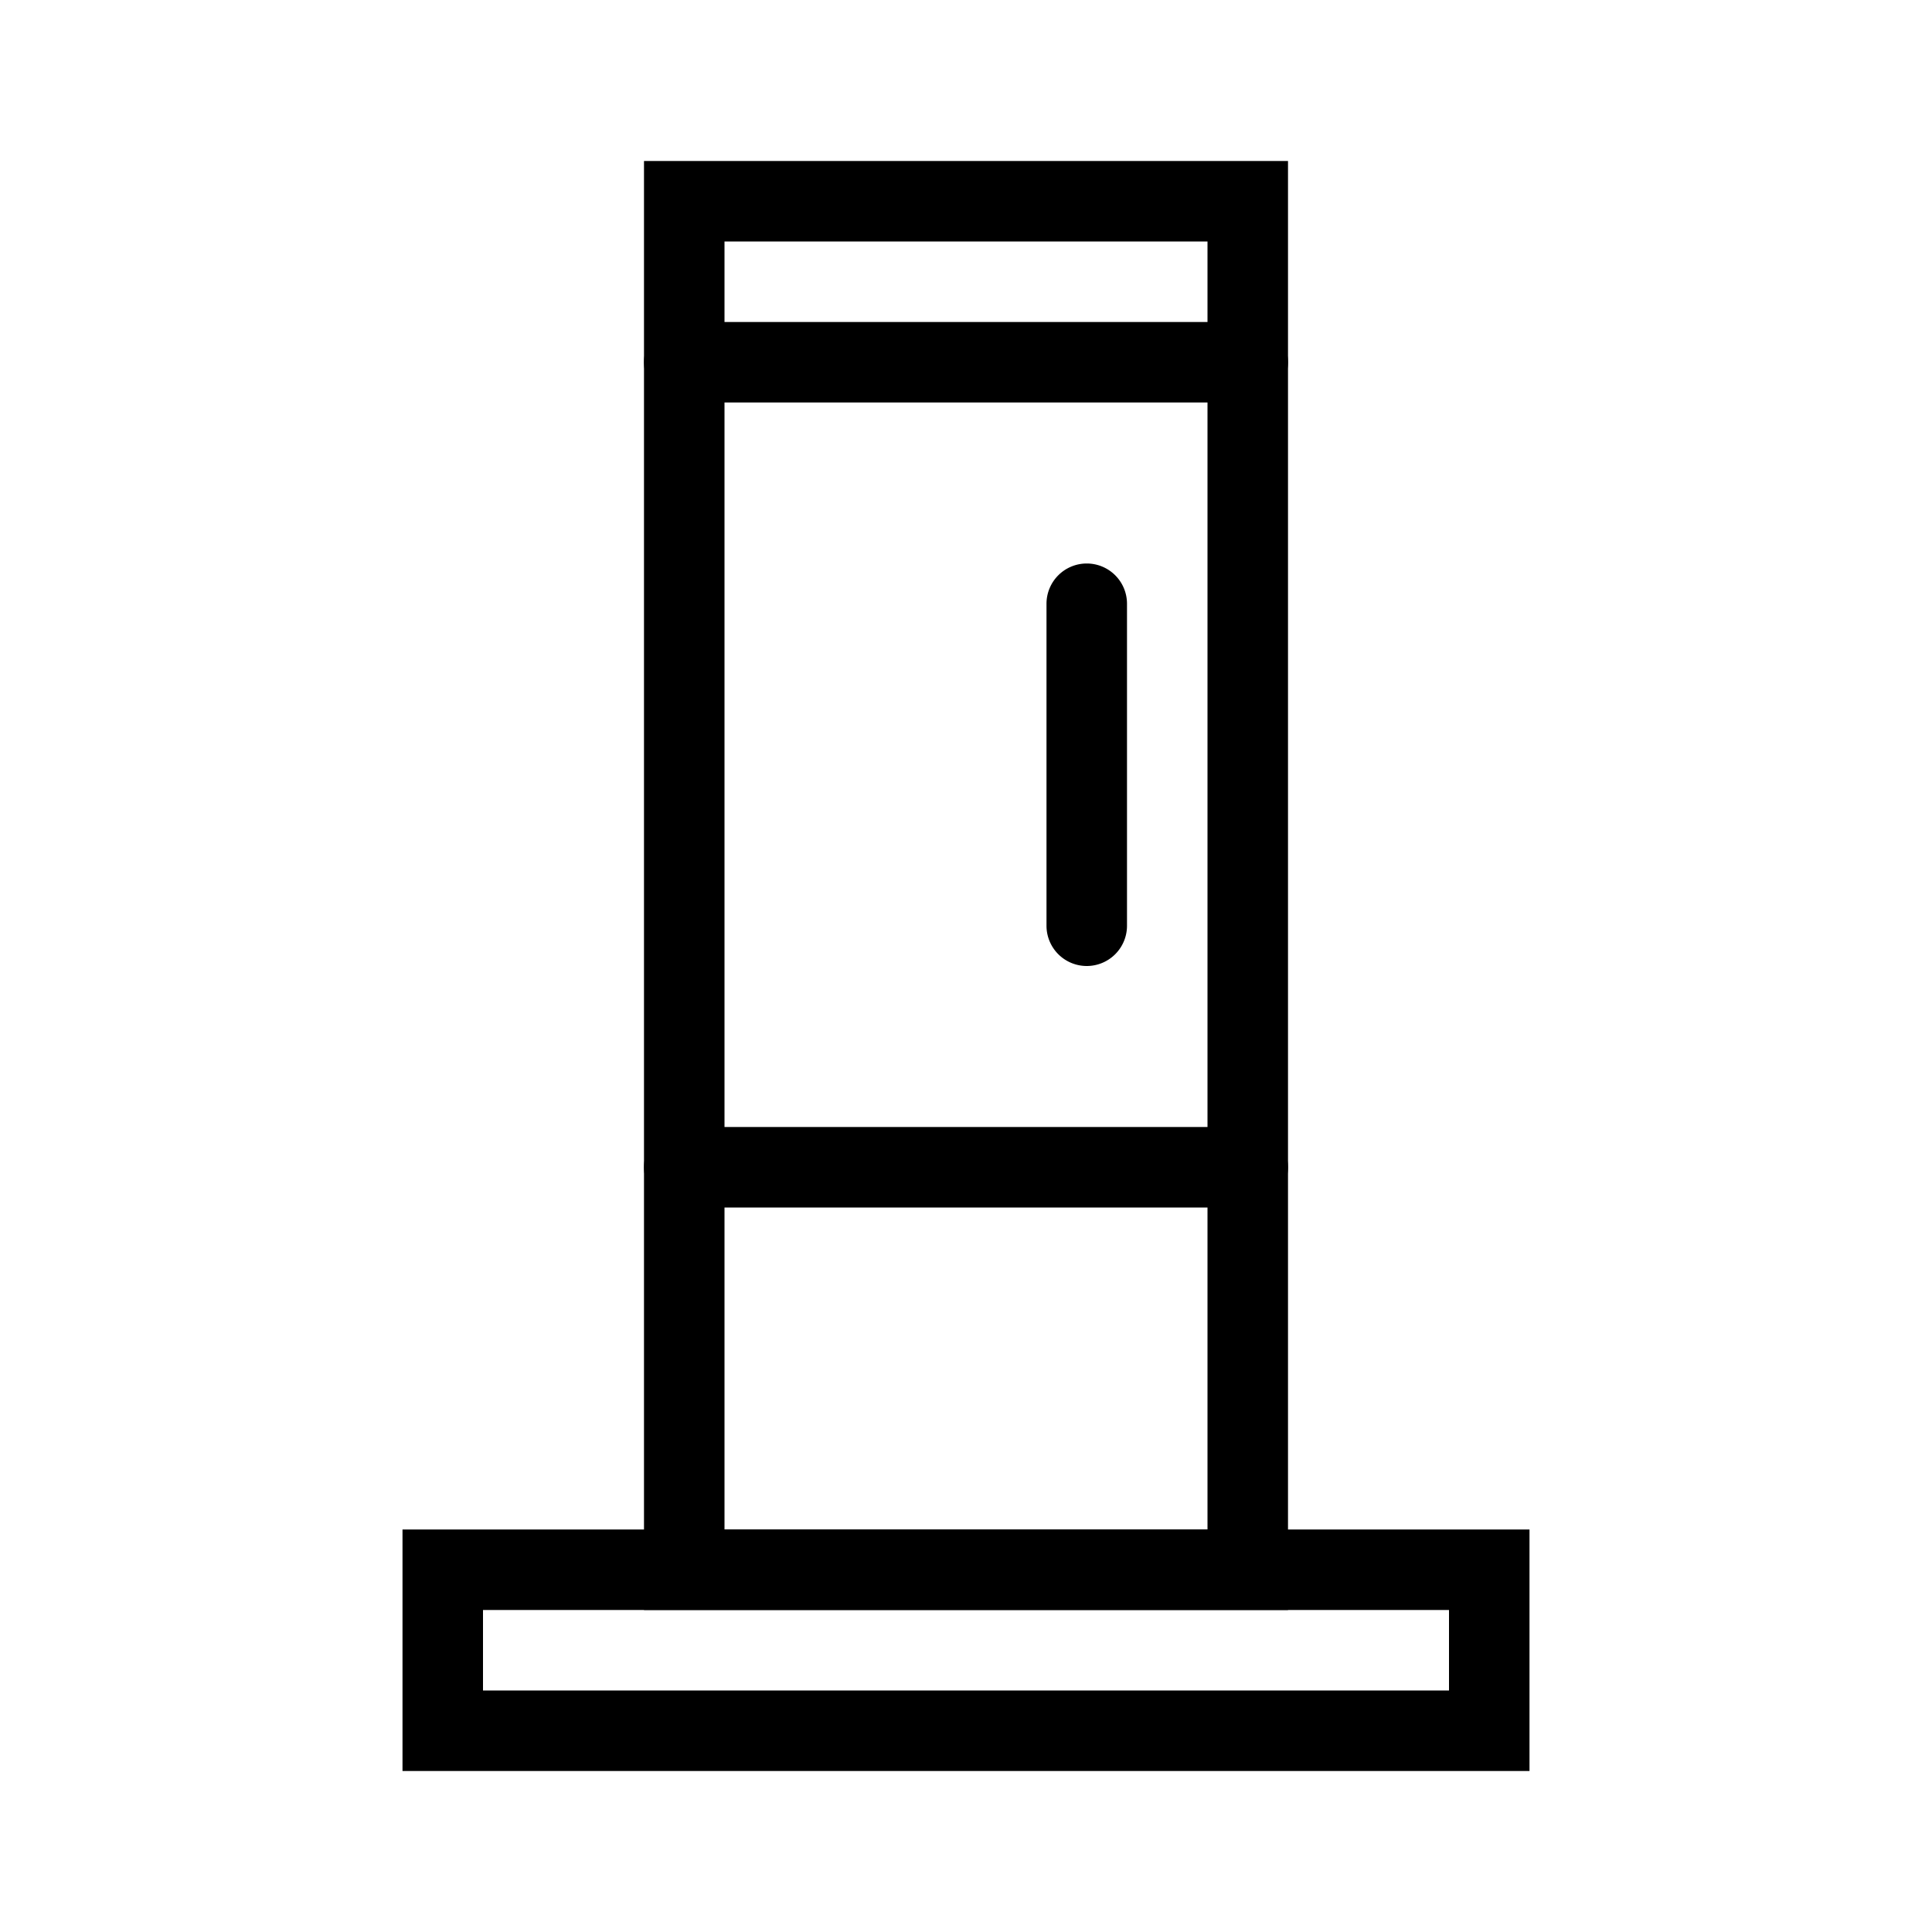 <svg id="bollards" xmlns="http://www.w3.org/2000/svg" width="24" height="24" viewBox="0 0 24 24">
  <rect id="Rectangle_3235" data-name="Rectangle 3235" width="24" height="24" fill="none"/>
  <g id="Group_5252" data-name="Group 5252" transform="translate(-240 -448)">
    <g id="Group_4612" data-name="Group 4612" transform="translate(0 20)">
      <path id="Rectangle_3173" data-name="Rectangle 3173" d="M1,1V17H7V1H1M0,0H8V18H0Z" transform="translate(248 430)"/>
      <path id="Rectangle_3174" data-name="Rectangle 3174" d="M1,1V2H13V1H1M0,0H14V3H0Z" transform="translate(245 447)"/>
      <path id="Line_736" data-name="Line 736" d="M7,.5H0A.5.5,0,0,1-.5,0,.5.5,0,0,1,0-.5H7a.5.5,0,0,1,.5.5A.5.5,0,0,1,7,.5Z" transform="translate(248.5 432.5)"/>
      <path id="Line_737" data-name="Line 737" d="M7,.5H0A.5.5,0,0,1-.5,0,.5.5,0,0,1,0-.5H7a.5.5,0,0,1,.5.5A.5.5,0,0,1,7,.5Z" transform="translate(248.5 442.5)"/>
      <path id="Line_738" data-name="Line 738" d="M0,4.5A.5.5,0,0,1-.5,4V0A.5.5,0,0,1,0-.5.5.5,0,0,1,.5,0V4A.5.5,0,0,1,0,4.5Z" transform="translate(253.5 435.5)"/>
    </g>
  </g>
</svg>